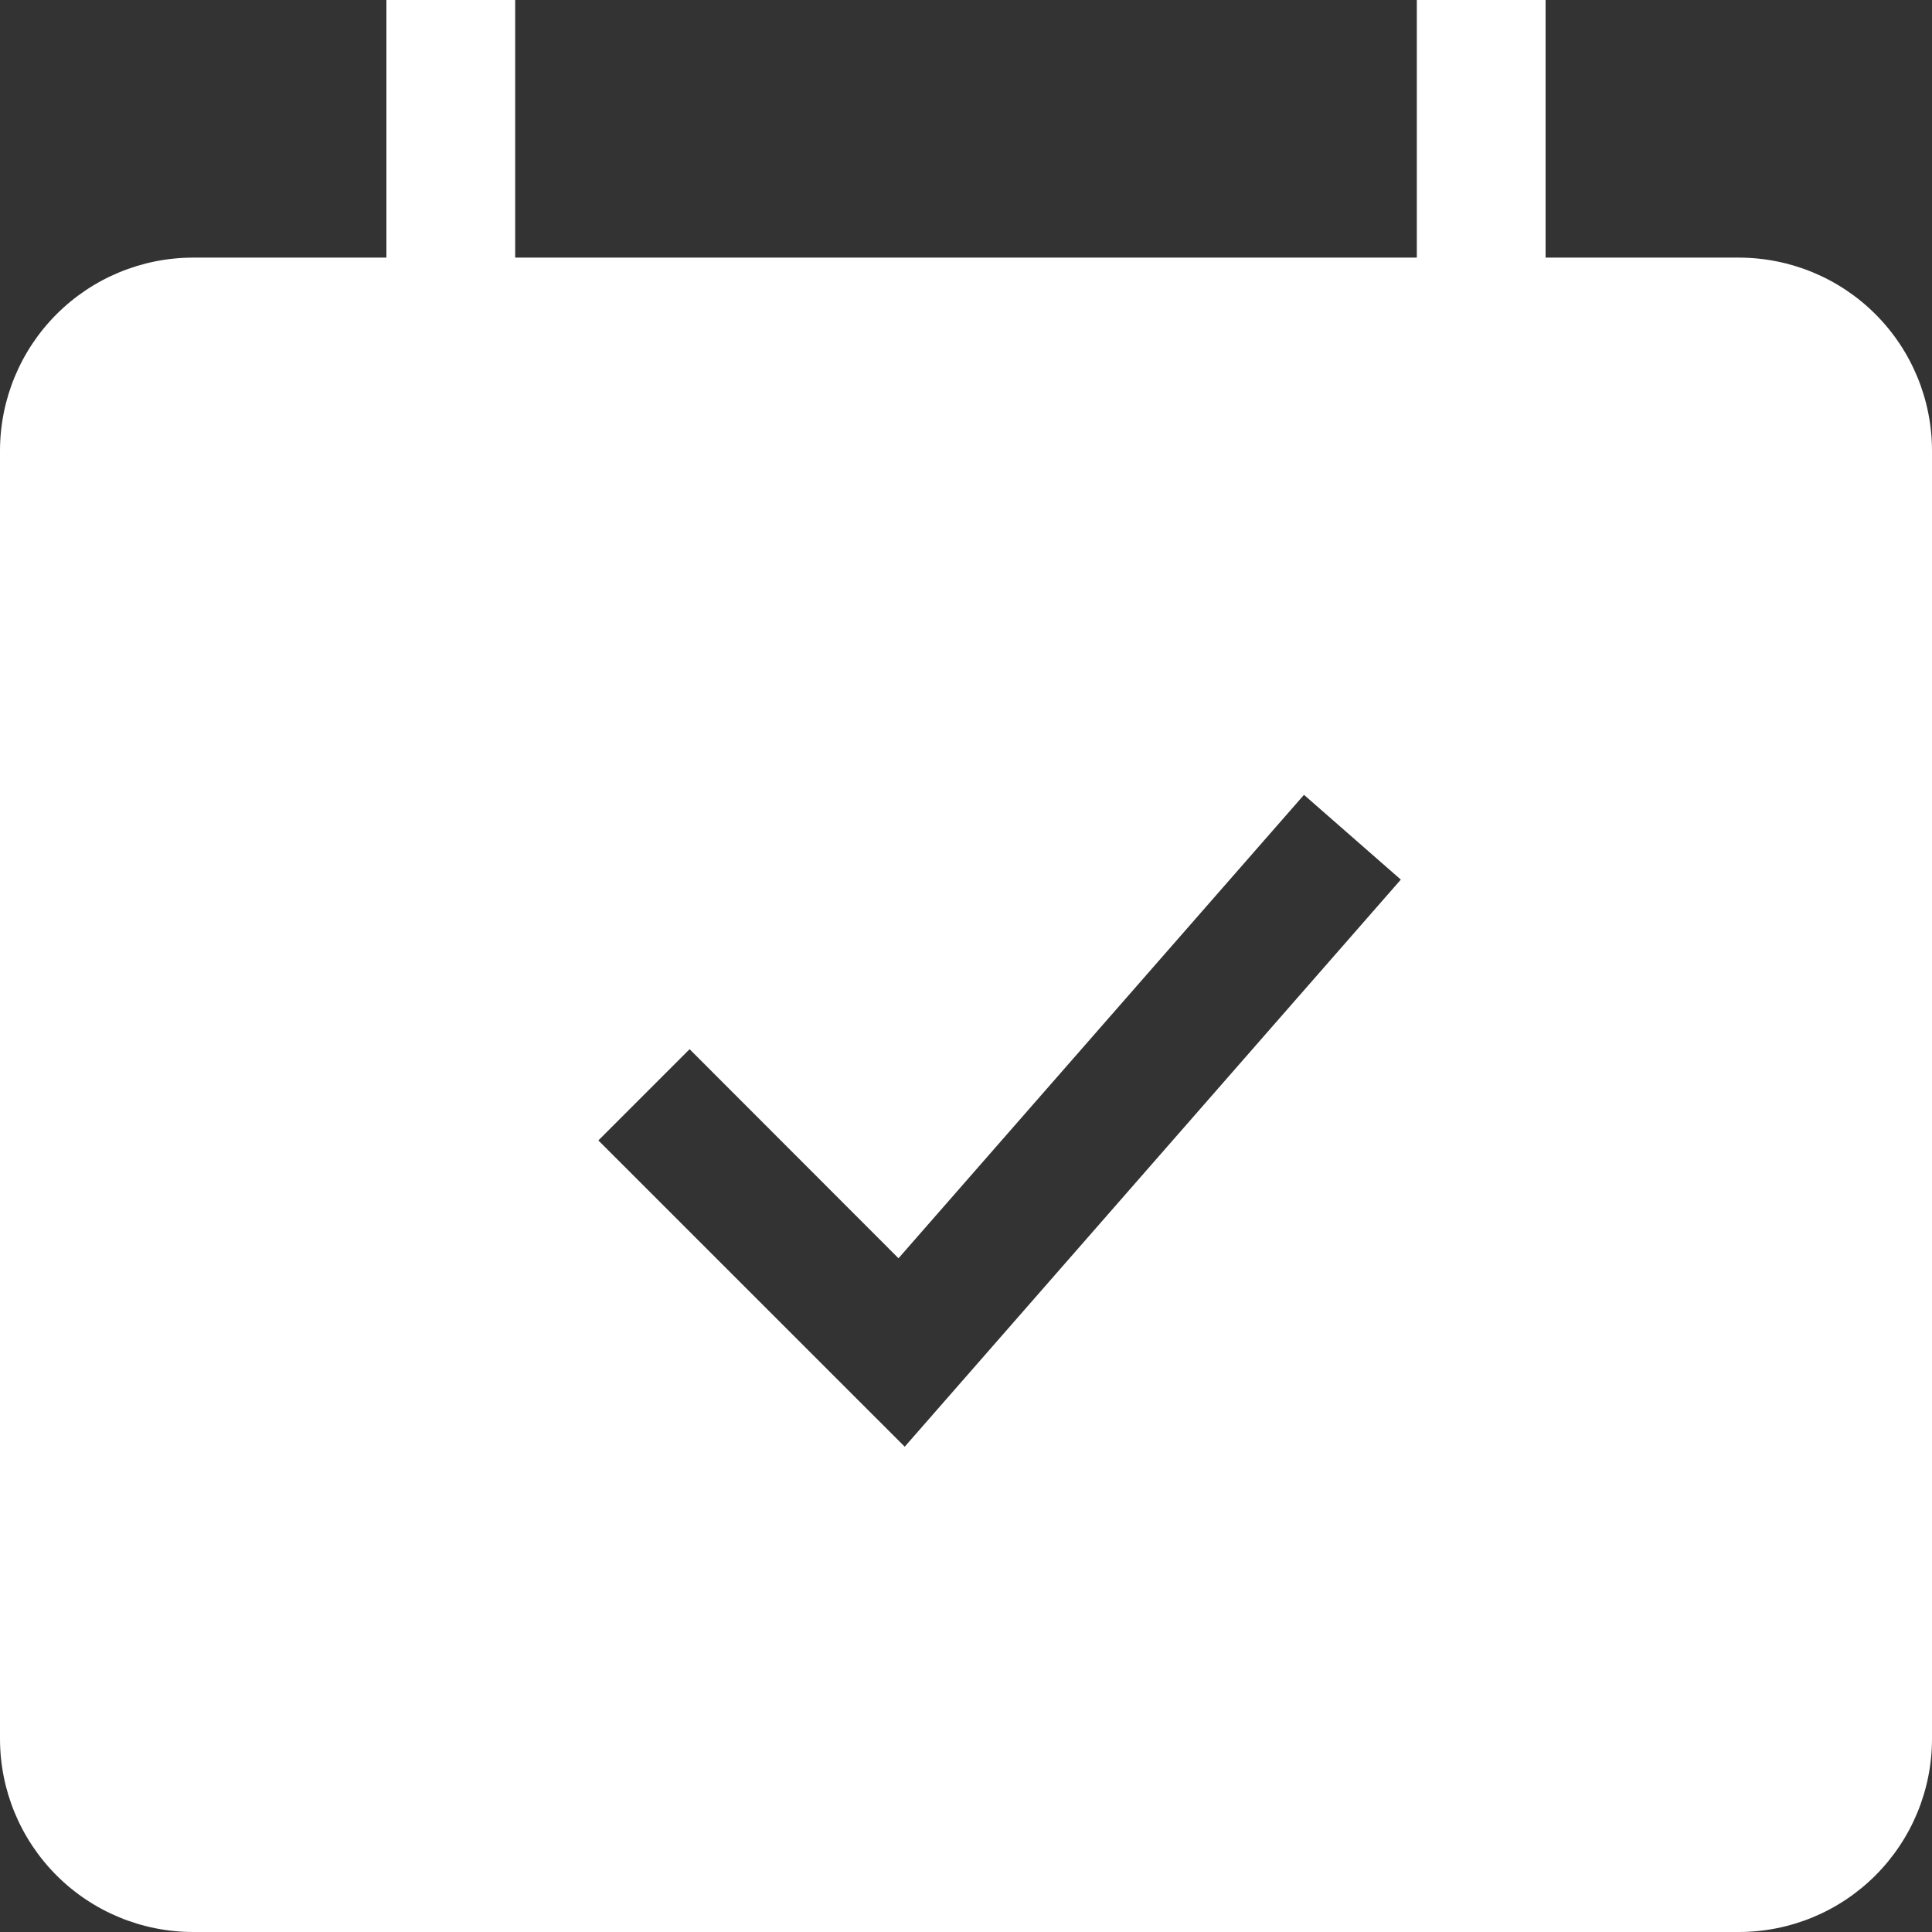 <svg width="32" height="32" viewBox="0 0 32 32" fill="none" xmlns="http://www.w3.org/2000/svg">
<rect x="0" y="0" width="32" height="32" fill="#333333" stroke="none"/>
<g clip-path="url(#clip0_950_1778)">
<path fill-rule="evenodd" clip-rule="evenodd" d="M28.8 4.267H25.6V9.15527e-05H23.467V4.267H8.533V9.15527e-05H6.4V4.267H3.2C2.351 4.267 1.537 4.604 0.937 5.204C0.337 5.804 0 6.618 0 7.467L0 28.8C0 29.649 0.337 30.463 0.937 31.063C1.537 31.663 2.351 32 3.2 32H28.8C29.649 32 30.463 31.663 31.063 31.063C31.663 30.463 32 29.649 32 28.8V7.467C32 6.618 31.663 5.804 31.063 5.204C30.463 4.604 29.649 4.267 28.8 4.267ZM14.985 23.962L23.202 14.569L21.598 13.165L14.882 20.841L11.422 17.378L9.911 18.889L14.985 23.962Z" fill="white"/>
</g>
<defs>
<clipPath id="clip0_950_1778">
<rect width="32" height="32" fill="white"/>
</clipPath>
</defs>
</svg>
